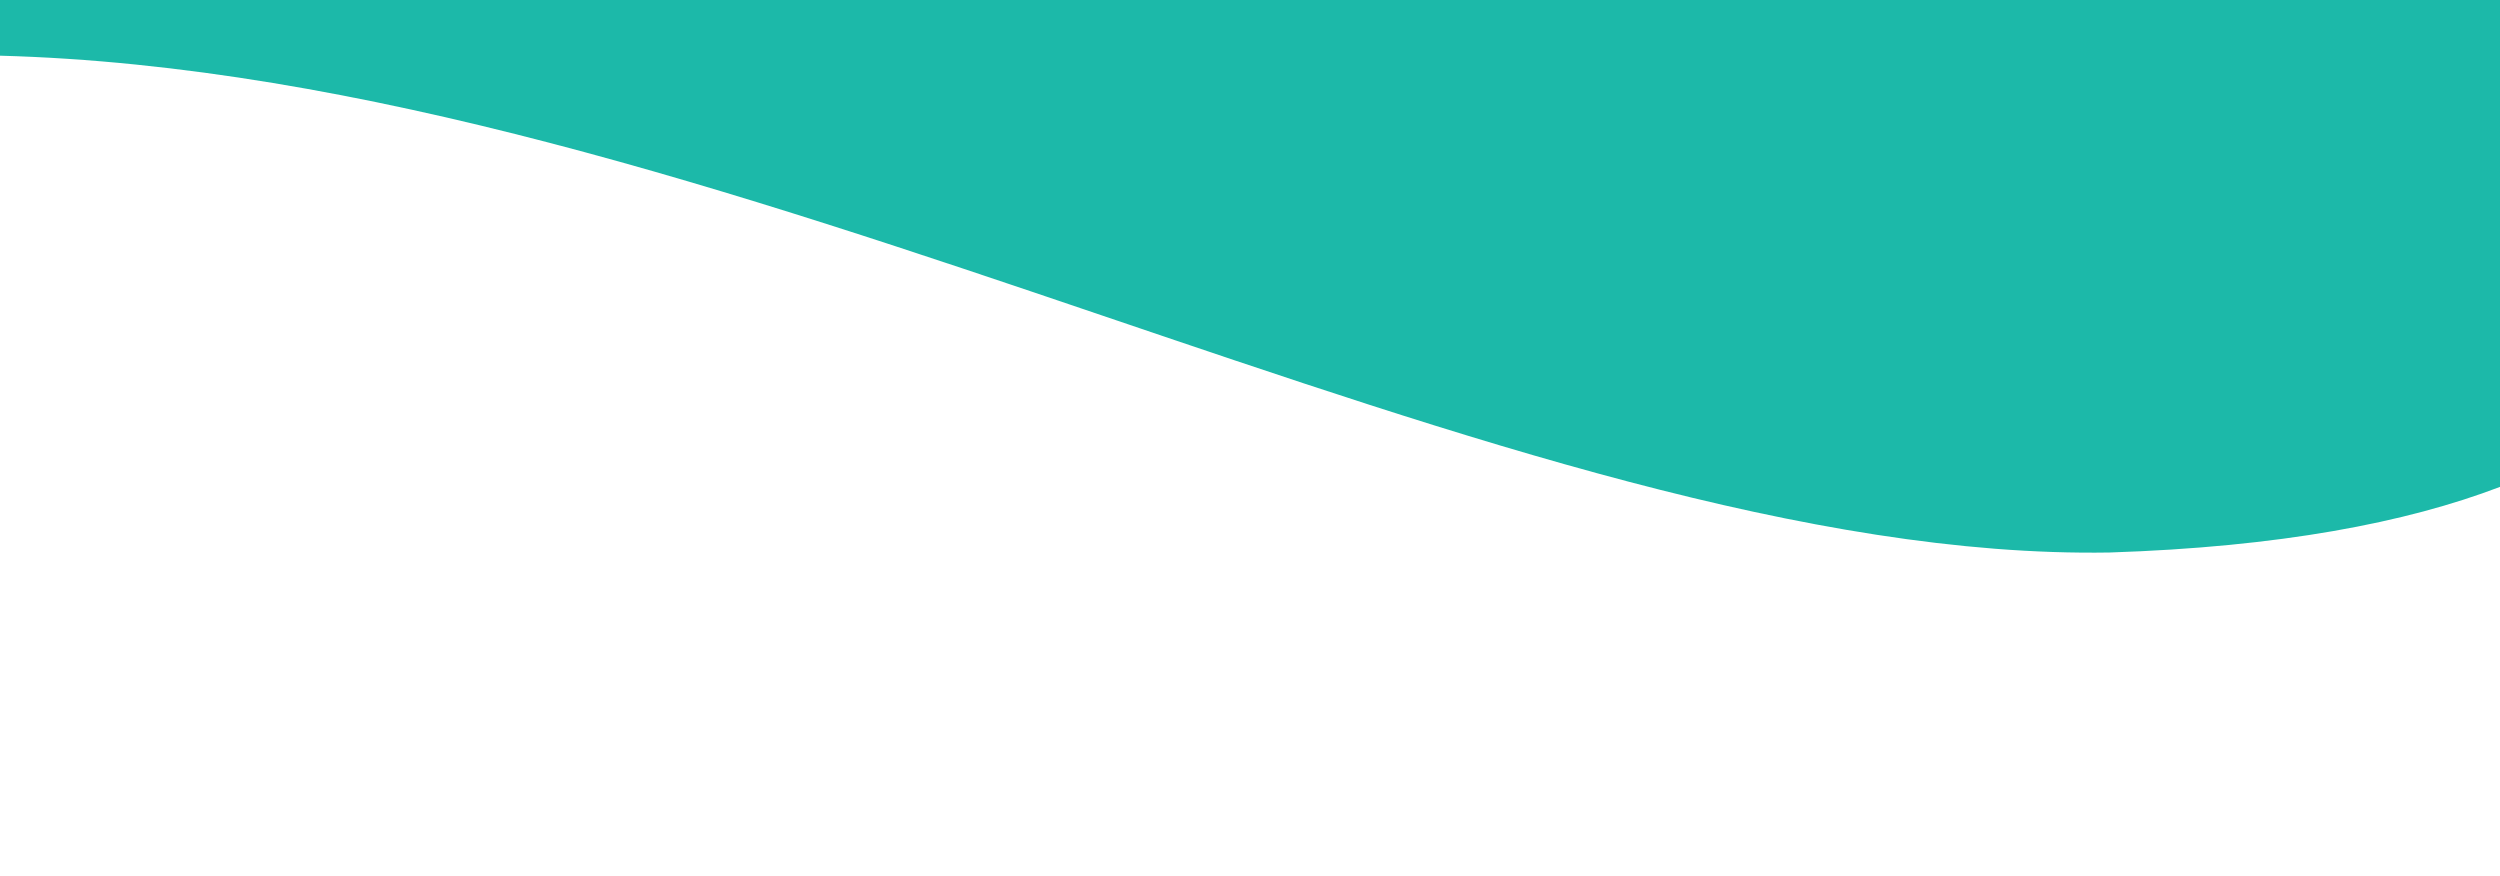 <?xml version="1.0" encoding="utf-8"?>
<!-- Generator: Adobe Illustrator 16.0.0, SVG Export Plug-In . SVG Version: 6.00 Build 0)  -->
<!DOCTYPE svg PUBLIC "-//W3C//DTD SVG 1.1//EN" "http://www.w3.org/Graphics/SVG/1.1/DTD/svg11.dtd">
<svg version="1.1" id="Layer_1" xmlns="http://www.w3.org/2000/svg" xmlns:xlink="http://www.w3.org/1999/xlink" x="0px" y="0px"
	 width="1600px" height="560.5px" viewBox="0 0 1600 560.5" style="enable-background:new 0 0 1600 560.5;" xml:space="preserve">
<path style="fill:#1CB9A9;" d="M-0.18-10v45.635c461.936,12.407,967.135,324.238,1350.221,317.973
	c108.773-3.564,189.708-18.98,250.139-42.073V-10H-0.18z"/>
</svg>
